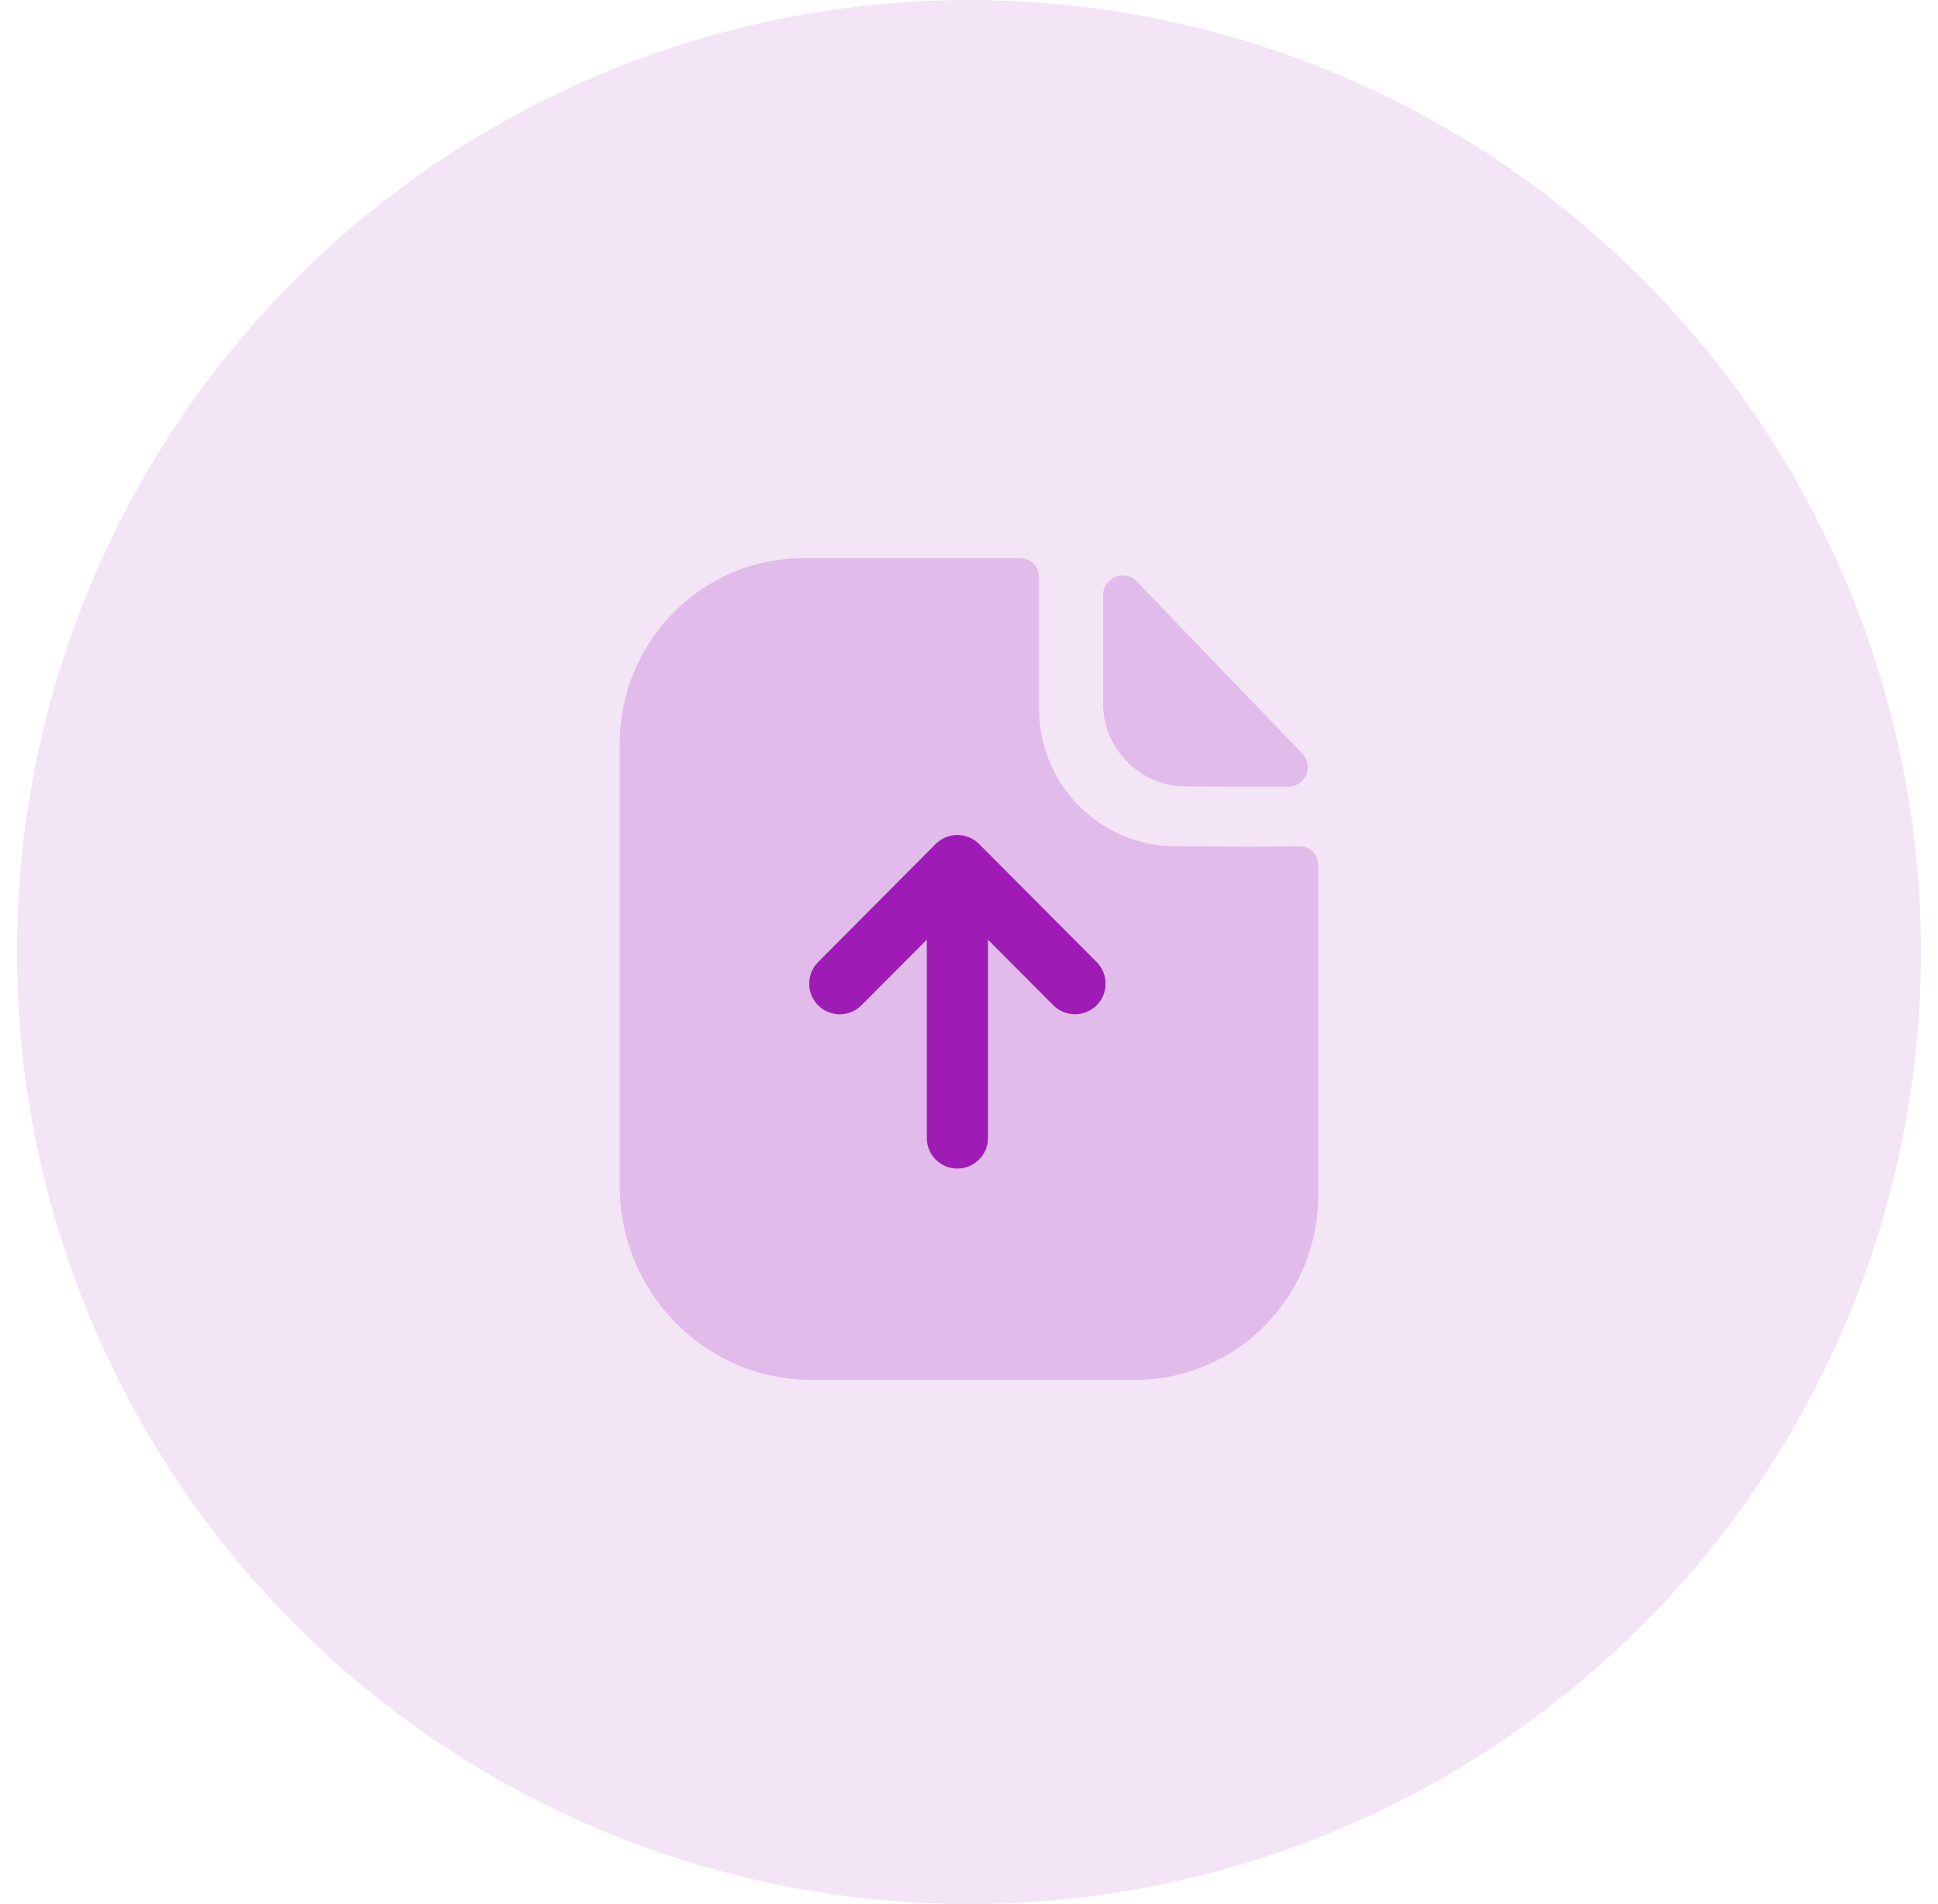 <svg width="57" height="56" viewBox="0 0 57 56" fill="none" xmlns="http://www.w3.org/2000/svg">
<circle cx="28.5" cy="28" r="28" fill="#F3E4F6"/>
<path opacity="0.2" d="M36.727 24.9C36.182 24.9 35.459 24.888 34.559 24.888C32.365 24.888 30.561 23.072 30.561 20.857V16.971C30.561 16.666 30.316 16.417 30.014 16.417H23.623C20.64 16.417 18.229 18.865 18.229 21.865V34.885C18.229 38.032 20.755 40.583 23.872 40.583H33.388C36.361 40.583 38.771 38.151 38.771 35.148V25.444C38.771 25.137 38.527 24.89 38.223 24.891C37.713 24.894 37.099 24.9 36.727 24.9Z" fill="#9E1CB5"/>
<path opacity="0.2" d="M33.435 17.102C33.074 16.726 32.443 16.985 32.443 17.506V20.692C32.443 22.029 33.544 23.128 34.879 23.128C35.722 23.138 36.892 23.14 37.885 23.138C38.394 23.137 38.653 22.529 38.3 22.161C37.025 20.836 34.742 18.46 33.435 17.102Z" fill="#9E1CB5"/>
<path d="M32.252 29.568C31.901 29.917 31.331 29.919 30.979 29.565L29.058 27.636V33.468C29.058 33.965 28.655 34.368 28.158 34.368C27.662 34.368 27.259 33.965 27.259 33.468V27.636L25.337 29.565C24.986 29.919 24.416 29.917 24.064 29.568C23.713 29.218 23.712 28.648 24.062 28.295L27.52 24.821C27.521 24.82 27.521 24.82 27.521 24.82C27.604 24.738 27.703 24.672 27.811 24.627C27.92 24.581 28.039 24.557 28.158 24.557C28.279 24.557 28.398 24.581 28.506 24.627C28.614 24.672 28.712 24.738 28.794 24.819C28.795 24.82 28.796 24.82 28.796 24.821L32.255 28.295C32.605 28.648 32.605 29.218 32.252 29.568Z" fill="#9E1CB5"/>
</svg>
